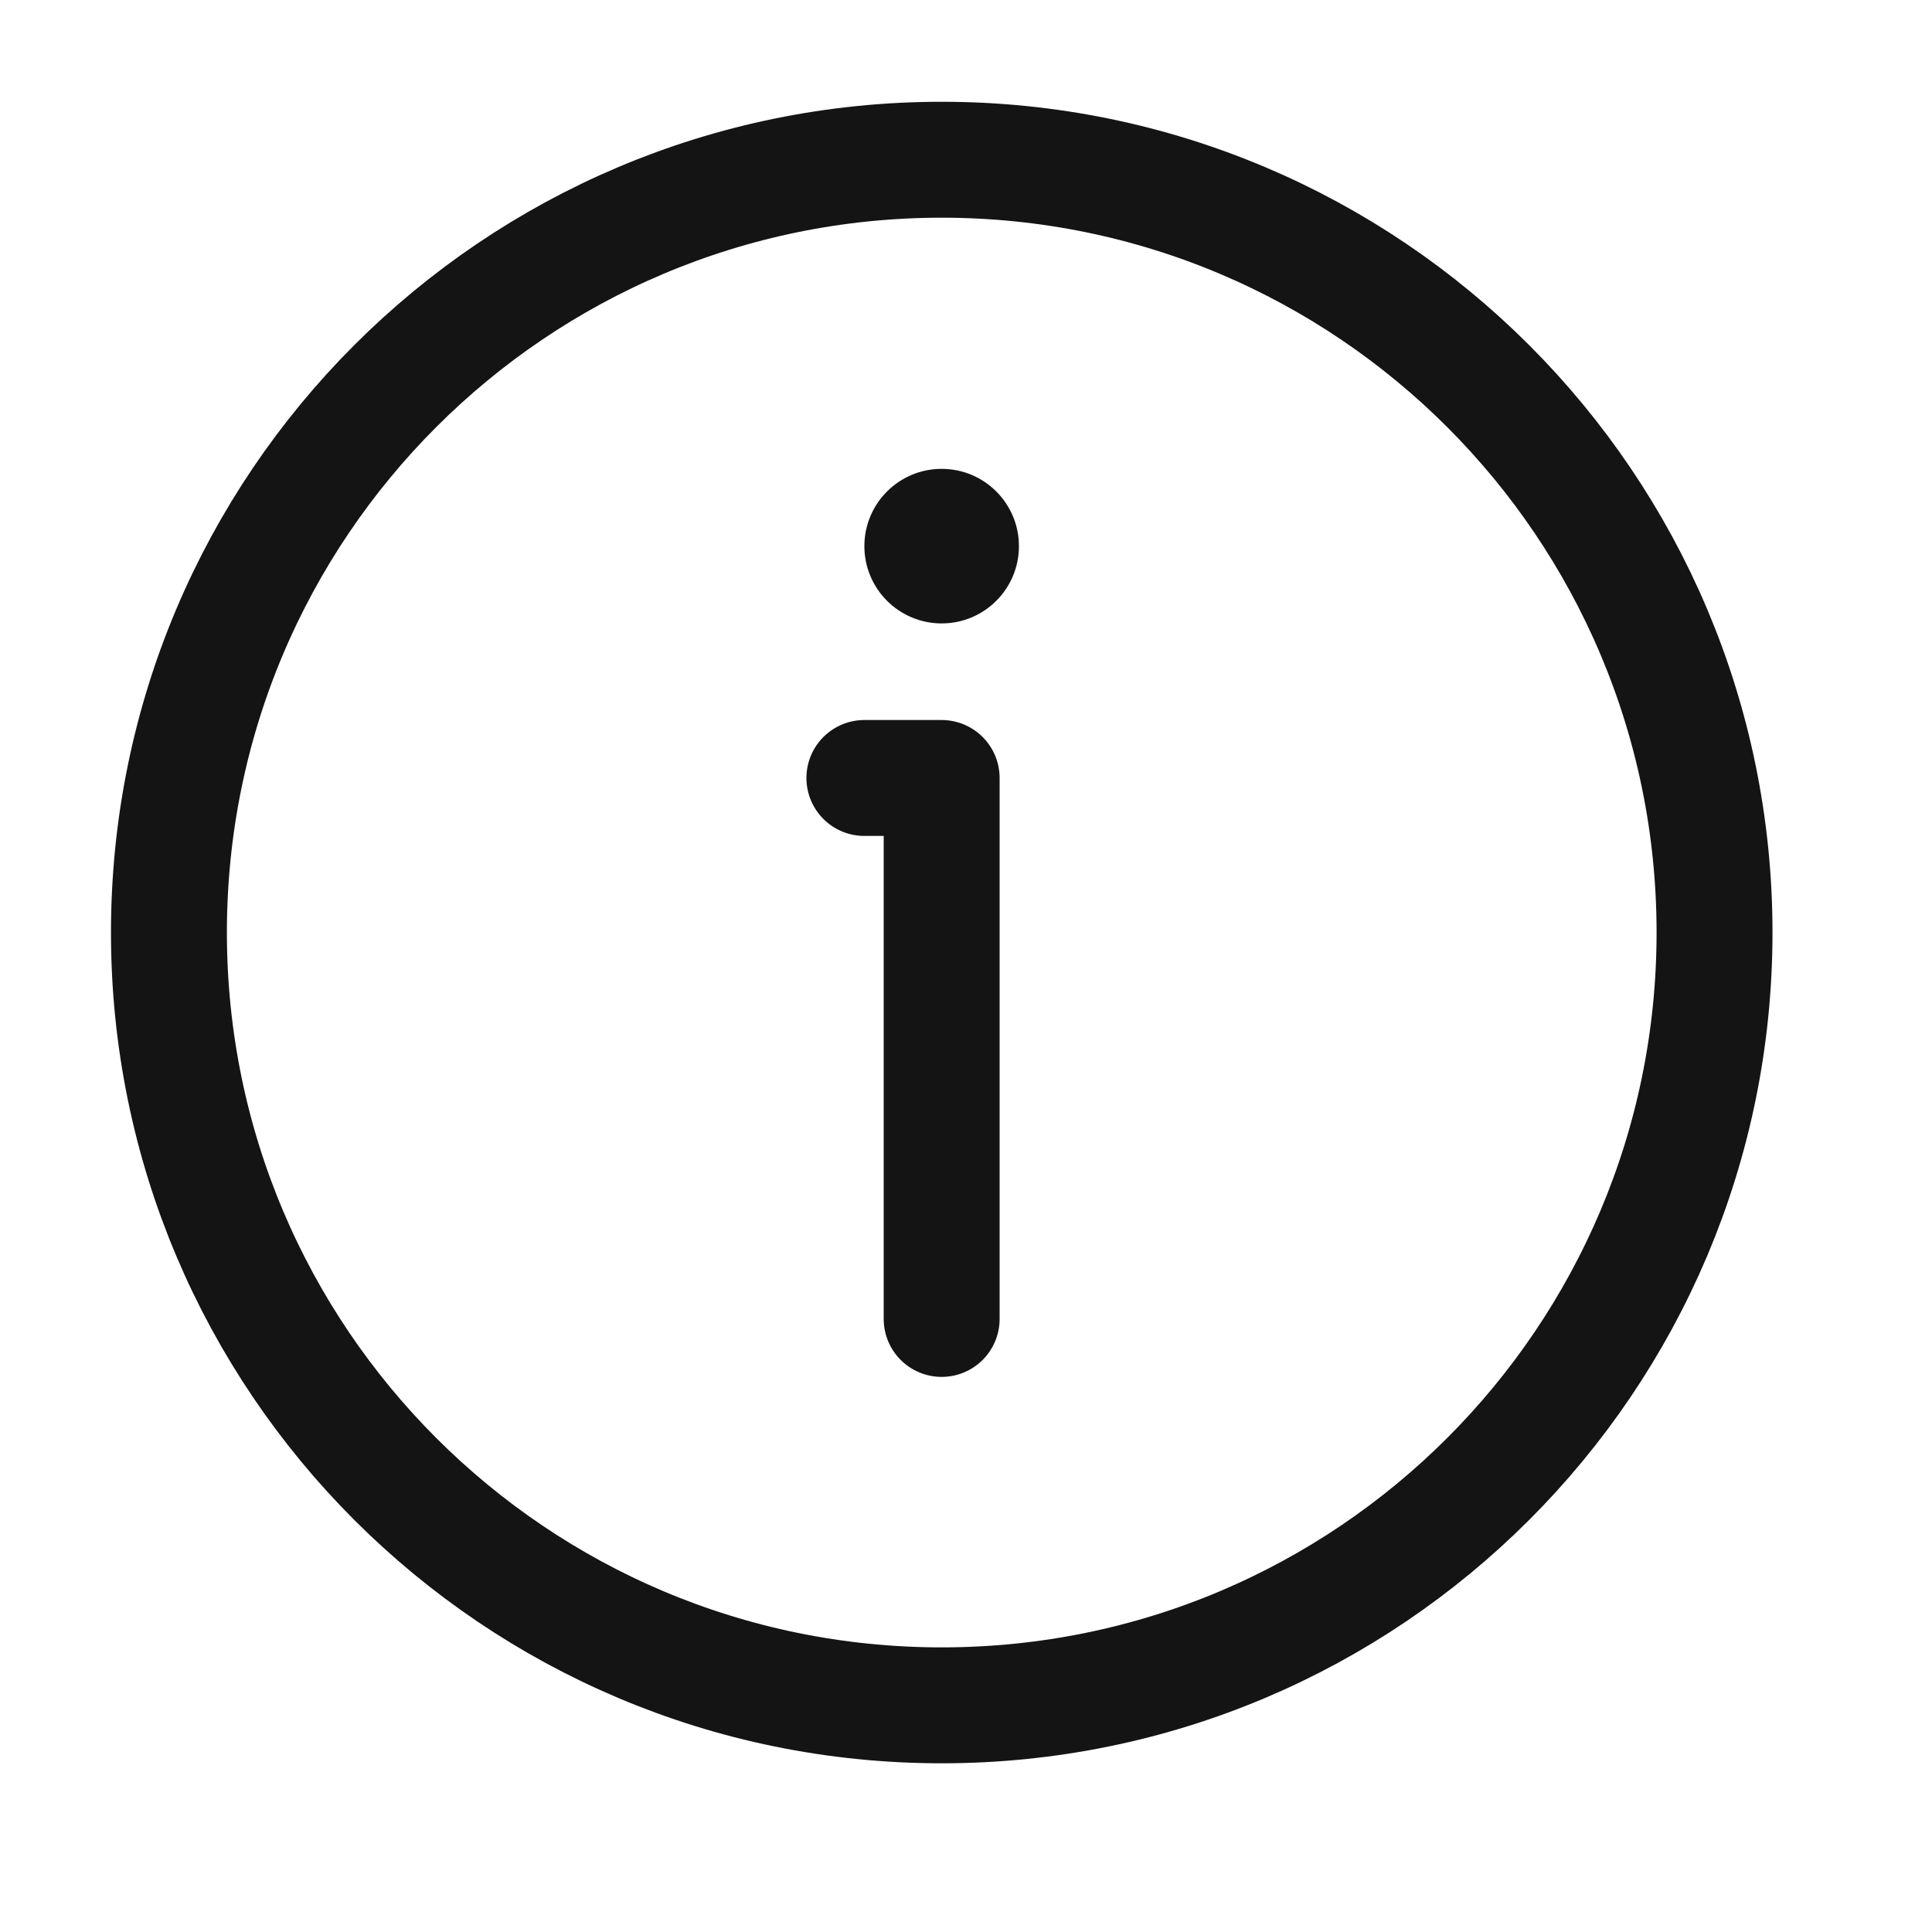 <svg width="25" height="25" viewBox="0 0 25 25" fill="none" xmlns="http://www.w3.org/2000/svg">
<circle cx="12.185" cy="7.067" r="1" fill="#141414"/>
<path d="M11.185 10.067H12.185V17.067M22.186 12.067C22.186 17.59 17.708 22.067 12.185 22.067C6.663 22.067 2.186 17.59 2.186 12.067C2.186 6.544 6.663 2.067 12.185 2.067C17.708 2.067 22.186 6.544 22.186 12.067Z" stroke="#141414" stroke-width="1.5" stroke-linecap="round" stroke-linejoin="round"/>
</svg>
